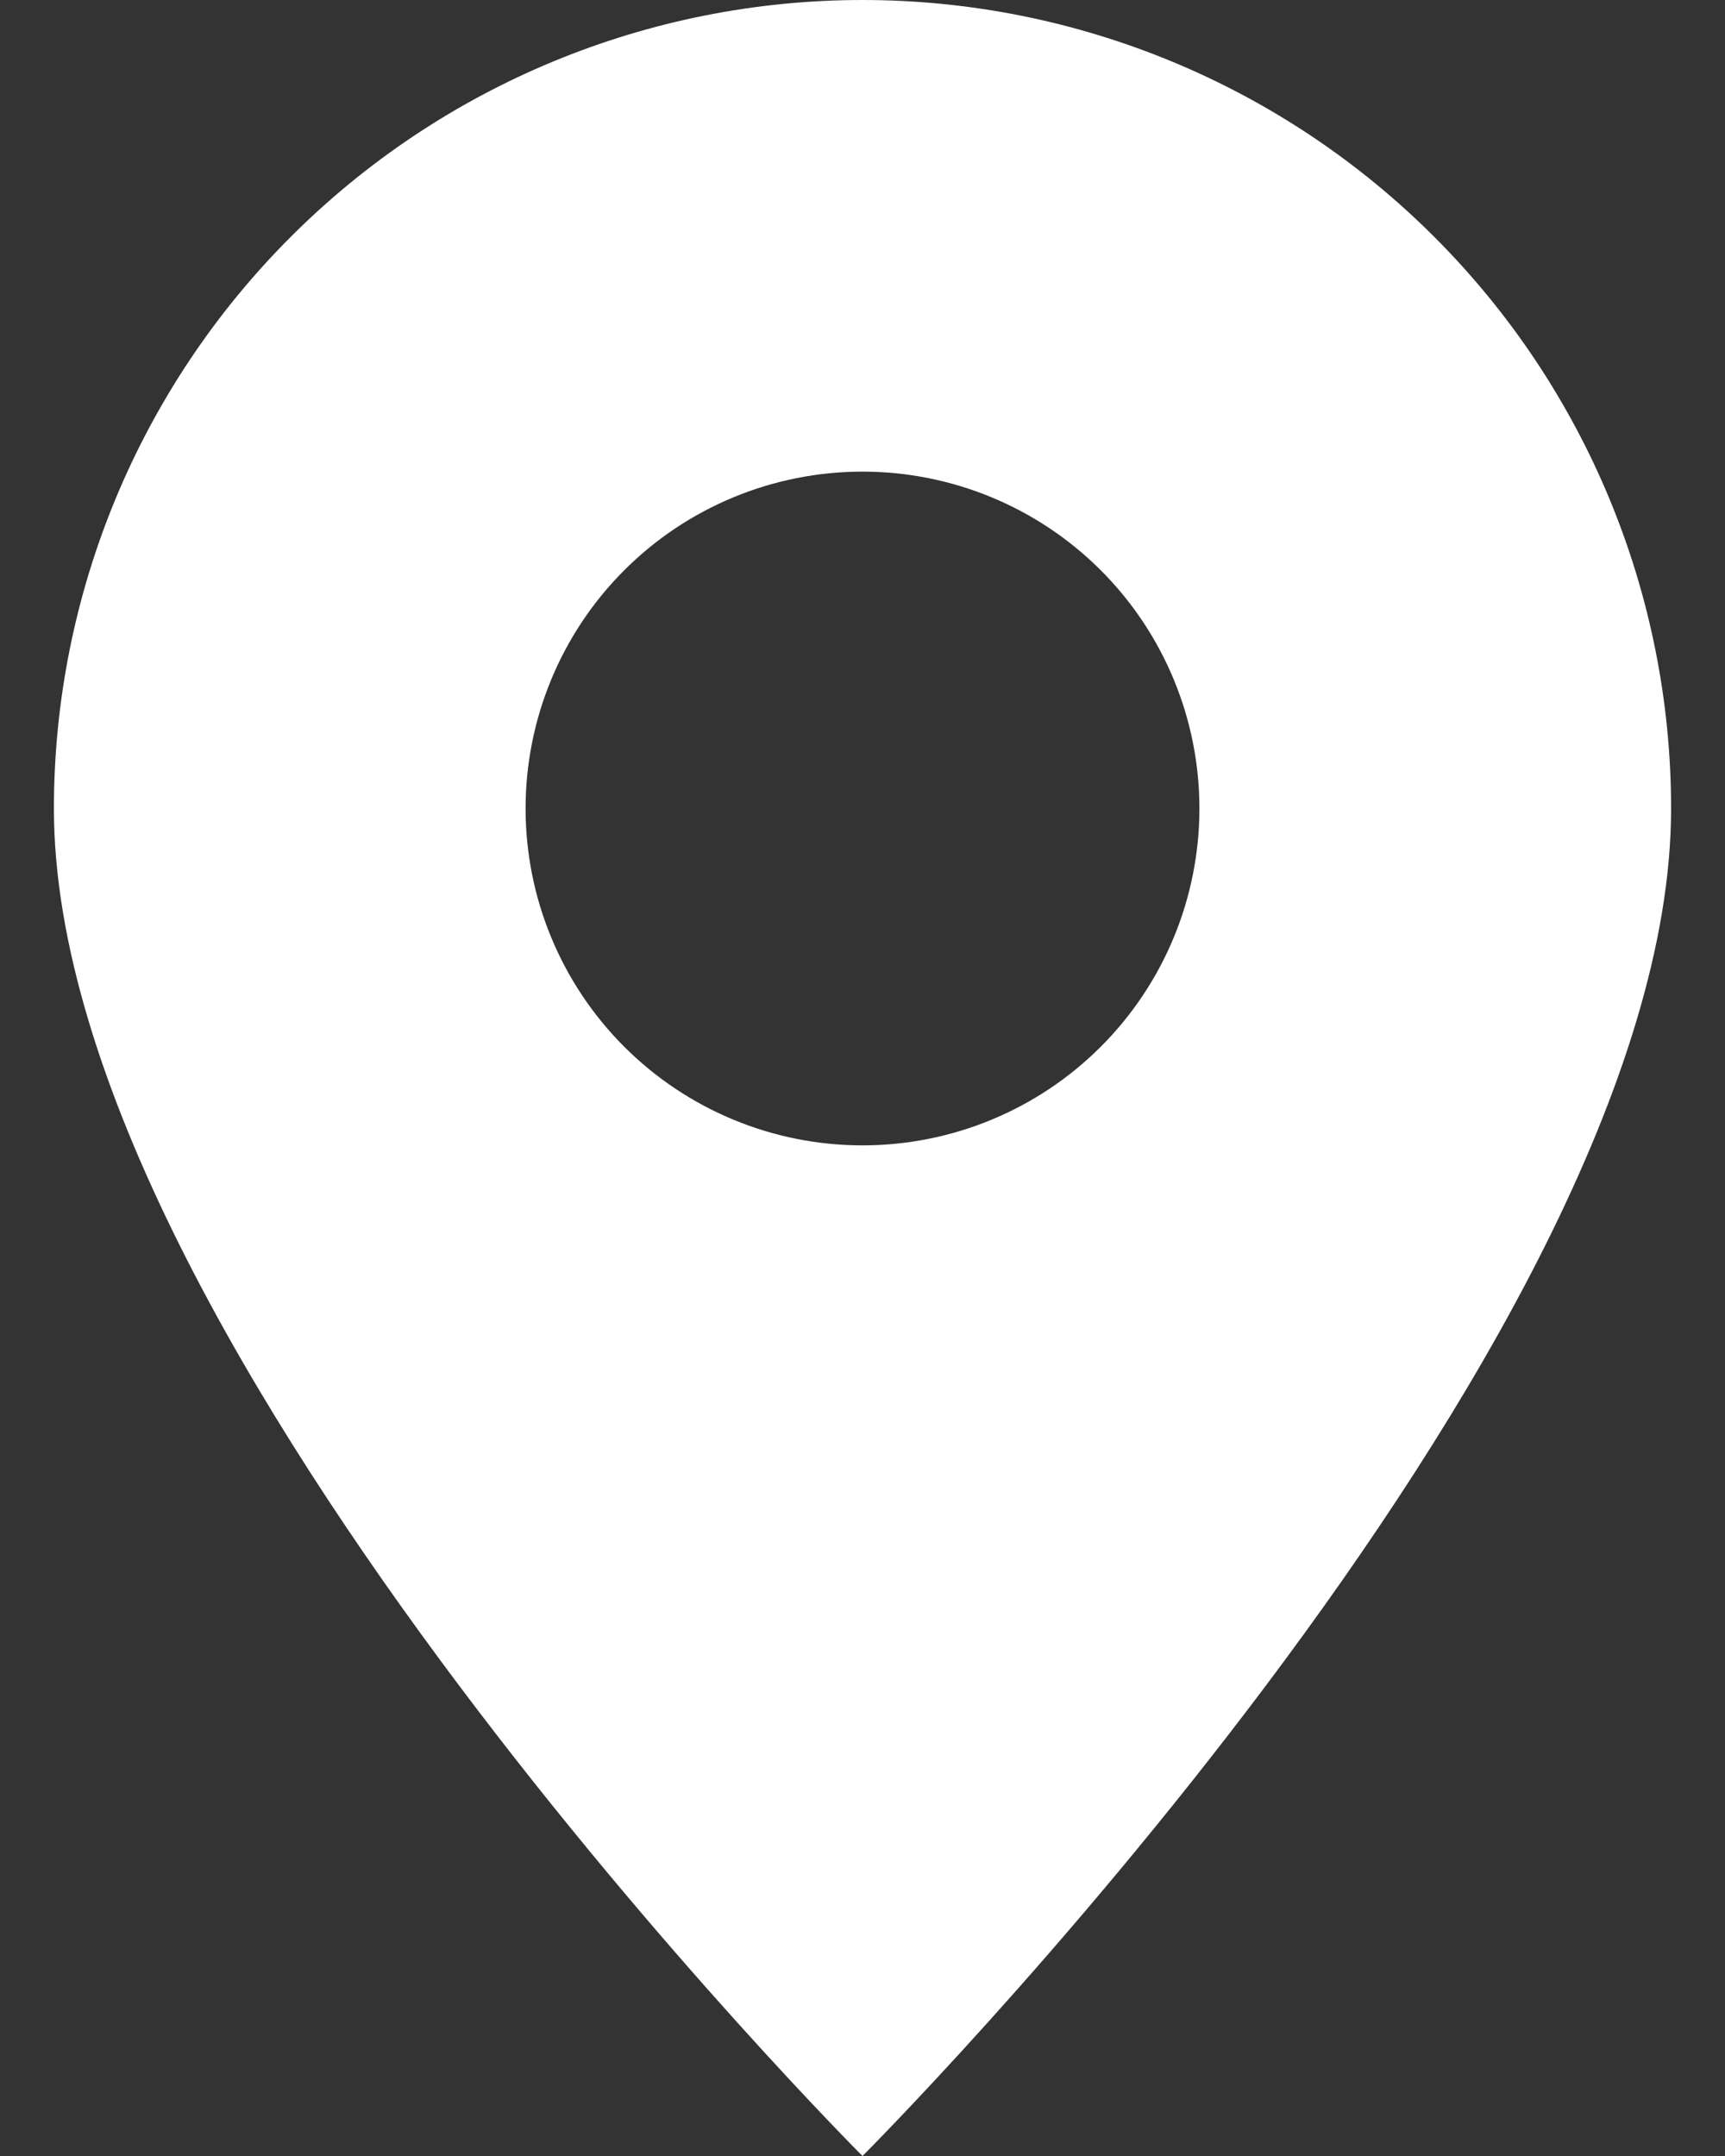 <svg width="16" height="20" viewBox="0 0 16 20" fill="none" xmlns="http://www.w3.org/2000/svg">
<rect x="0" y="0" width="16" height="20" fill="#333333" stroke="none"/>
<path d="M0.5 7.5C0.5 5.511 1.29 3.603 2.697 2.197C4.103 0.79 6.011 0 8 0C9.989 0 11.897 0.79 13.303 2.197C14.71 3.603 15.5 5.511 15.5 7.5C15.5 12.5 8 20 8 20C8 20 0.5 12.5 0.5 7.5ZM4.875 7.5C4.875 8.329 5.204 9.124 5.79 9.71C6.376 10.296 7.171 10.625 8 10.625C8.829 10.625 9.624 10.296 10.21 9.71C10.796 9.124 11.125 8.329 11.125 7.5C11.125 6.671 10.796 5.876 10.21 5.29C9.624 4.704 8.829 4.375 8 4.375C7.171 4.375 6.376 4.704 5.79 5.29C5.204 5.876 4.875 6.671 4.875 7.5Z" fill="white"/>
</svg>
